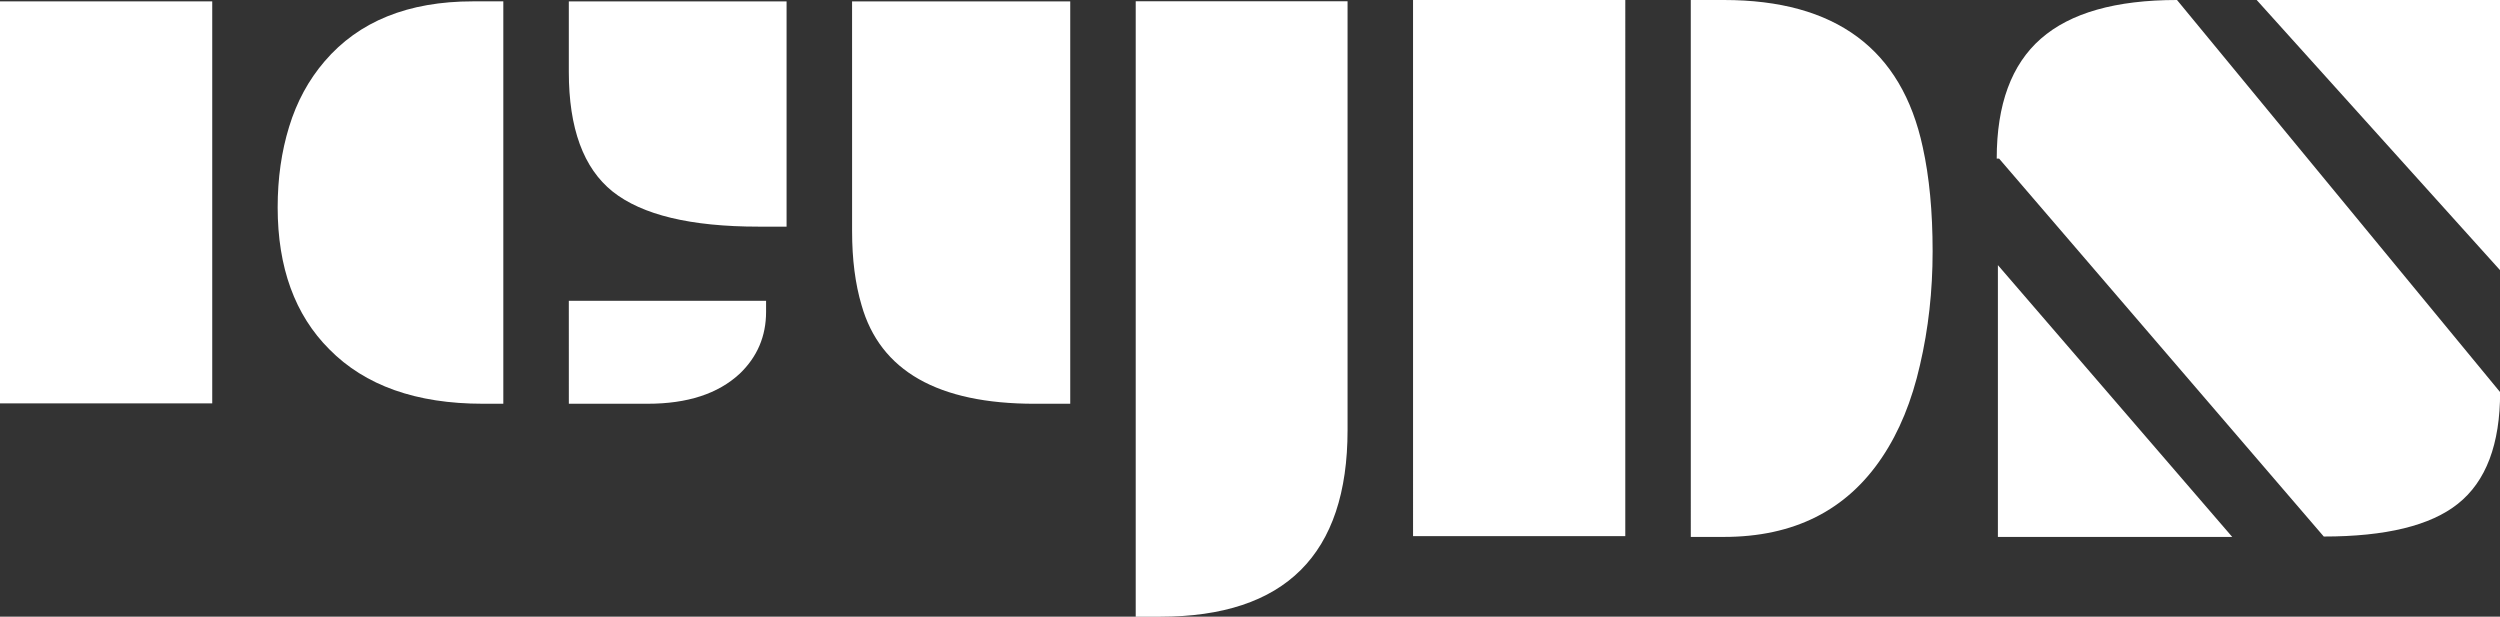 <?xml version="1.0" encoding="UTF-8"?>
<!-- Created with Inkscape (http://www.inkscape.org/) -->
<svg width="109.16mm" height="26.925mm" version="1.1" viewBox="0 0 109.16 26.925" xmlns="http://www.w3.org/2000/svg">
 <rect x="0" y="0" width="109.16" height="26.925" fill="#333333" stroke="none"/>
 <g transform="translate(-31.314 -137.67)" fill="#fff" stroke-width=".26">
  <path d="m129.85 137.67h10.628v11.799zm-11.248 6.925h-0.103c0-2.366 0.643-4.111 1.929-5.237s3.267-1.688 5.943-1.688l14.108 17.122c0 2.274-0.614 3.899-1.843 4.875-1.194 0.953-3.147 1.43-5.857 1.43zm-0.052 4.651 10.232 11.868h-10.232z"/>
  <path d="m105.14 137.67h1.447c4.869 0 7.763 2.142 8.682 6.425 0.287 1.298 0.431 2.813 0.431 4.548s-0.184 3.388-0.551 4.961c-0.356 1.573-0.907 2.917-1.654 4.031-1.55 2.32-3.853 3.479-6.907 3.479h-1.447zm-12.127 0h9.268l-3.8e-4 23.409h-9.267z"/>
  <path d="m90.154 156.45c0 5.432-2.727 8.148-8.182 8.148h-1.068v-26.872h9.25z" aria-label="icyDS"/>
  <path d="m68.519 137.73h9.526v17.57h-1.55c-4.226 0-6.747-1.435-7.562-4.306-0.276-0.93-0.413-2.004-0.413-3.221z"/>
  <path d="m56.151 137.73h9.508v9.836h-1.223c-2.963 0-5.087-0.511-6.373-1.533-1.275-1.022-1.912-2.762-1.912-5.219zm0 13.074h8.613v0.482c0 1.068-0.385 1.969-1.154 2.704-0.942 0.873-2.28 1.309-4.013 1.309h-3.445z"/>
  <path d="m43.438 146.72c0-1.263 0.167-2.434 0.5-3.514 0.333-1.091 0.85-2.044 1.55-2.859 1.493-1.746 3.652-2.618 6.477-2.618h1.326v17.57h-0.896c-2.905 0-5.139-0.792-6.701-2.377-1.504-1.504-2.256-3.571-2.256-6.201z"/>
  <path d="m31.314 137.73h9.267v17.553h-9.267z"/>
 </g>
</svg>
